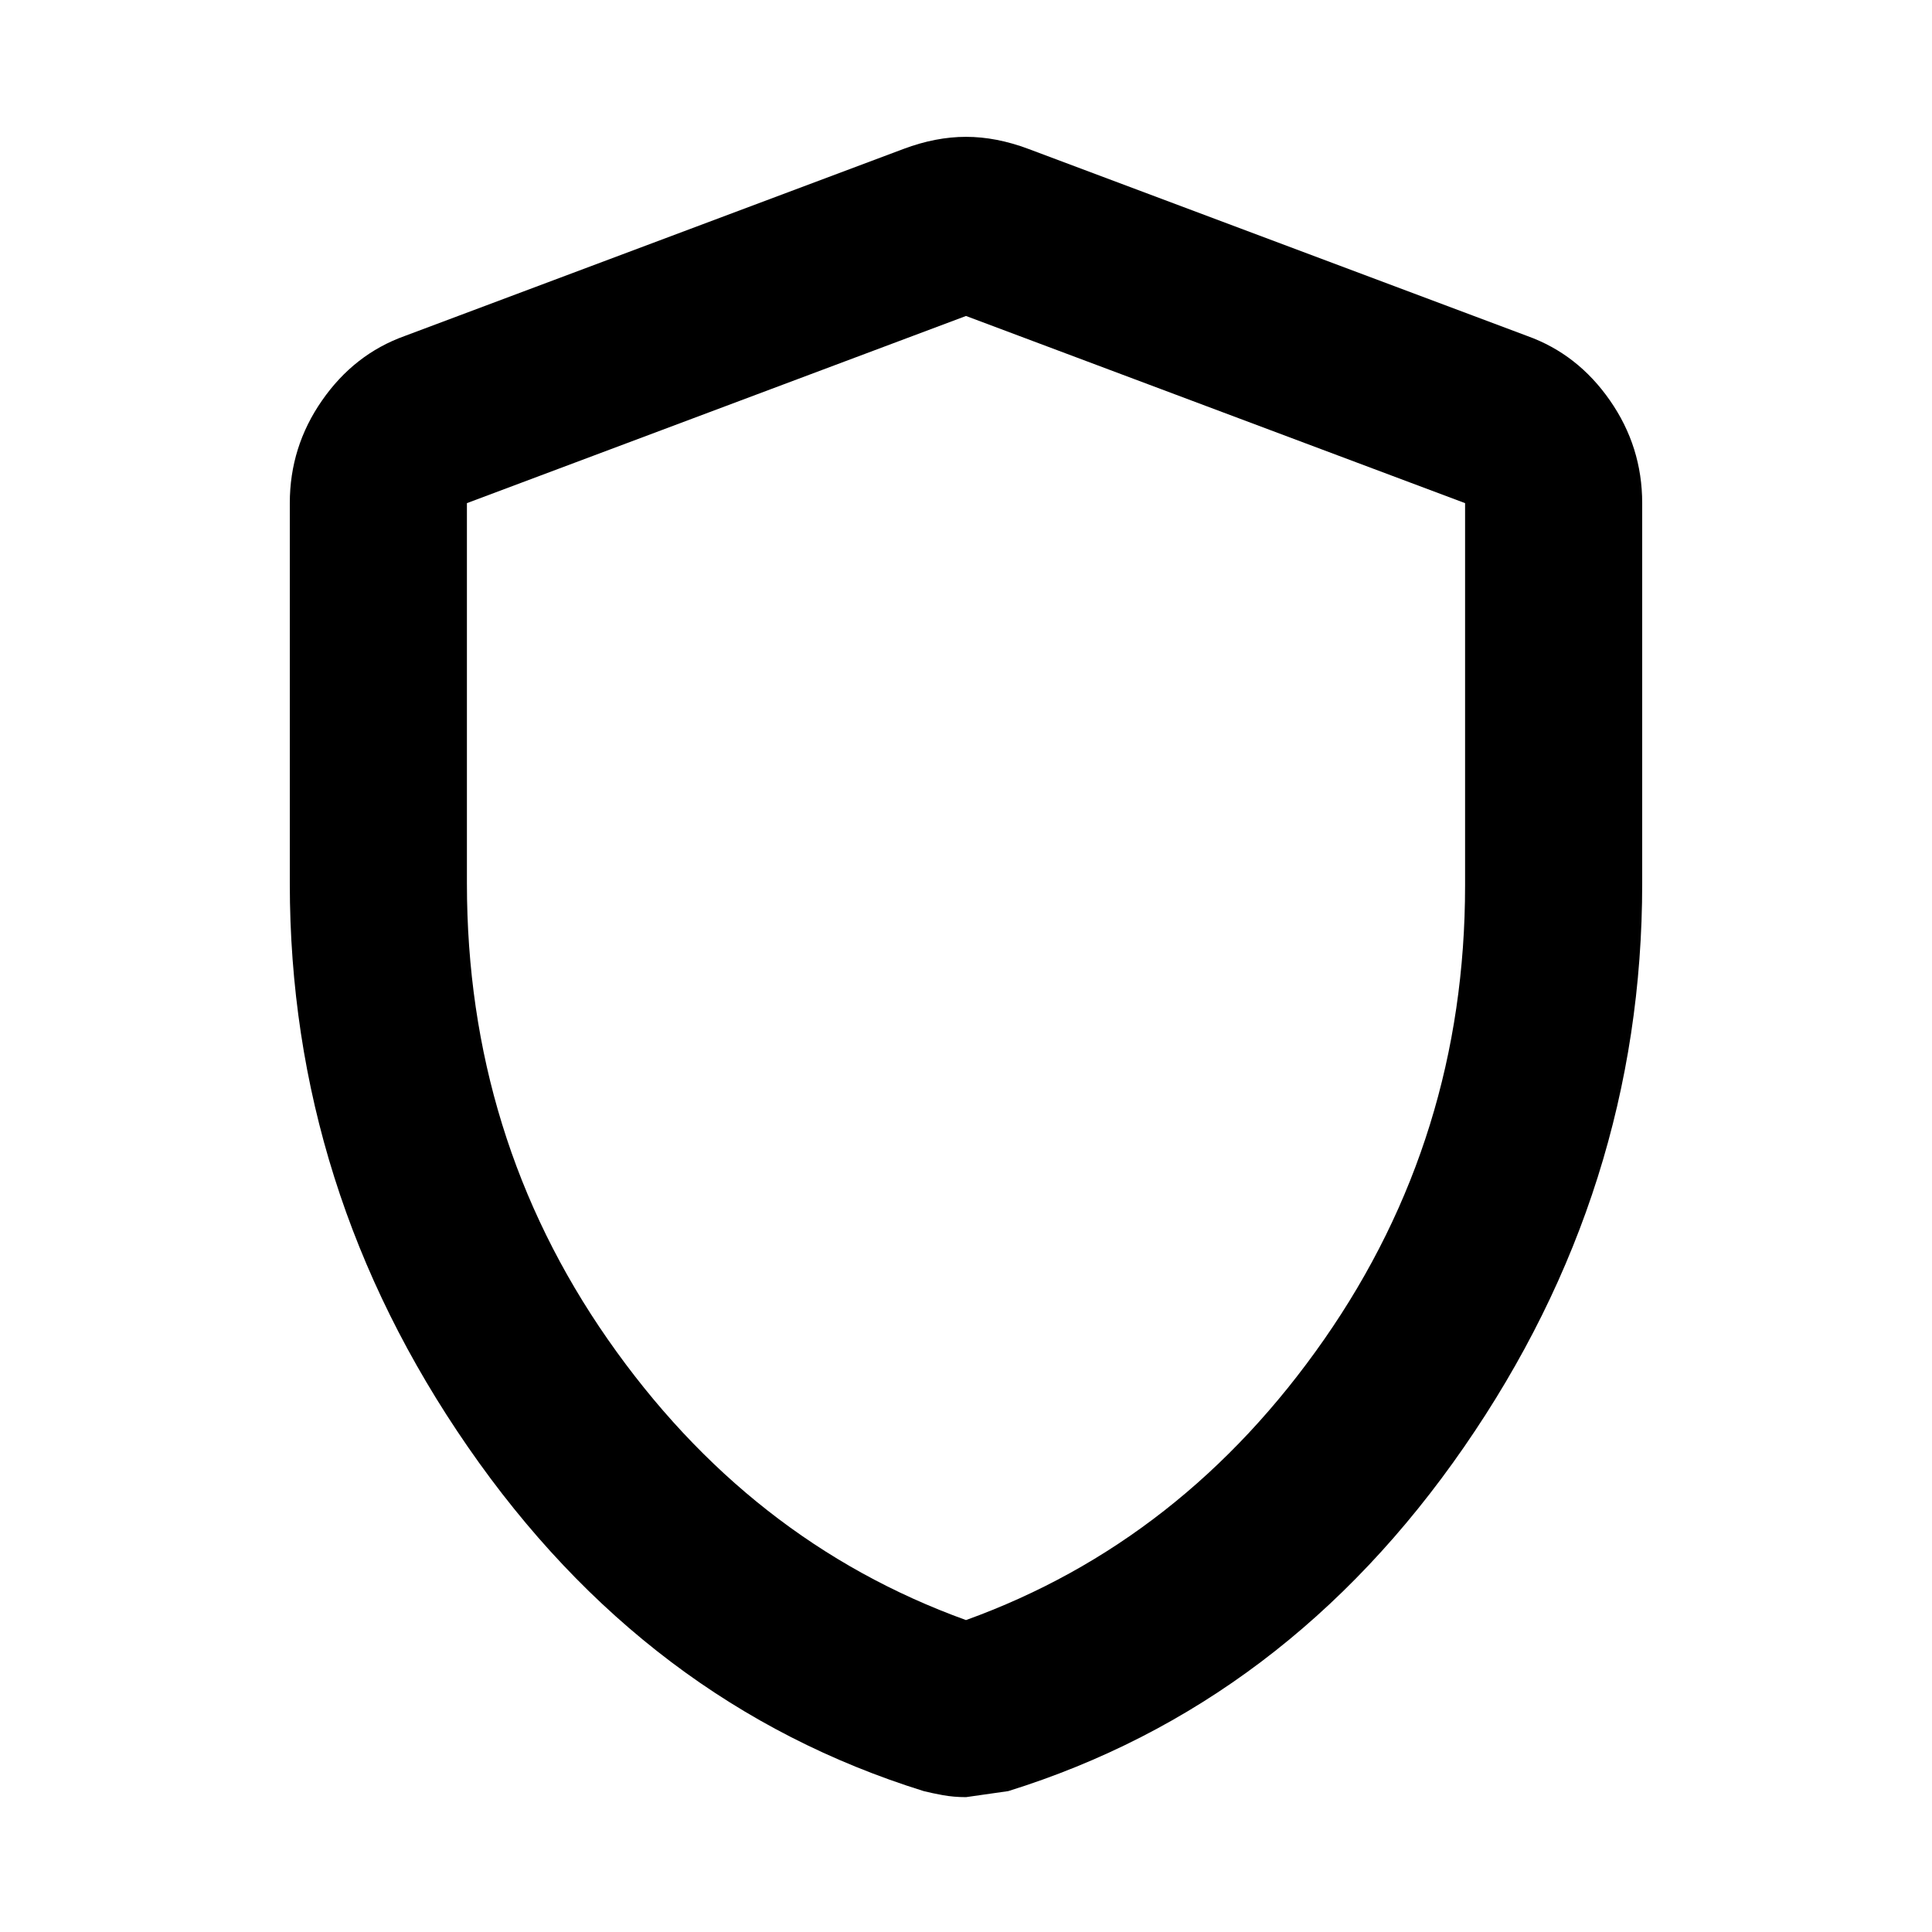 <svg xmlns="http://www.w3.org/2000/svg" height="40" width="40"><path d="M20 37.208Q19.75 37.208 19.521 37.167Q19.292 37.125 19.125 37.083Q13.375 35.292 9.688 29.958Q6 24.625 6 18.292V10.417Q6 9.25 6.667 8.292Q7.333 7.333 8.375 6.958L18.708 3.083Q19.375 2.833 20 2.833Q20.625 2.833 21.292 3.083L31.625 6.958Q32.667 7.333 33.333 8.292Q34 9.25 34 10.417V18.292Q34 24.625 30.312 29.958Q26.625 35.292 20.875 37.083Q20.875 37.083 20 37.208ZM20 33.542Q24.5 31.917 27.417 27.729Q30.333 23.542 30.333 18.333V10.417Q30.333 10.417 30.333 10.417Q30.333 10.417 30.333 10.417L20 6.542Q20 6.542 20 6.542Q20 6.542 20 6.542L9.667 10.417Q9.667 10.417 9.667 10.417Q9.667 10.417 9.667 10.417V18.292Q9.667 23.542 12.583 27.729Q15.5 31.917 20 33.542ZM20 20.042Q20 20.042 20 20.042Q20 20.042 20 20.042Q20 20.042 20 20.042Q20 20.042 20 20.042Q20 20.042 20 20.042Q20 20.042 20 20.042Q20 20.042 20 20.042Q20 20.042 20 20.042Q20 20.042 20 20.042Q20 20.042 20 20.042Z"/></svg>